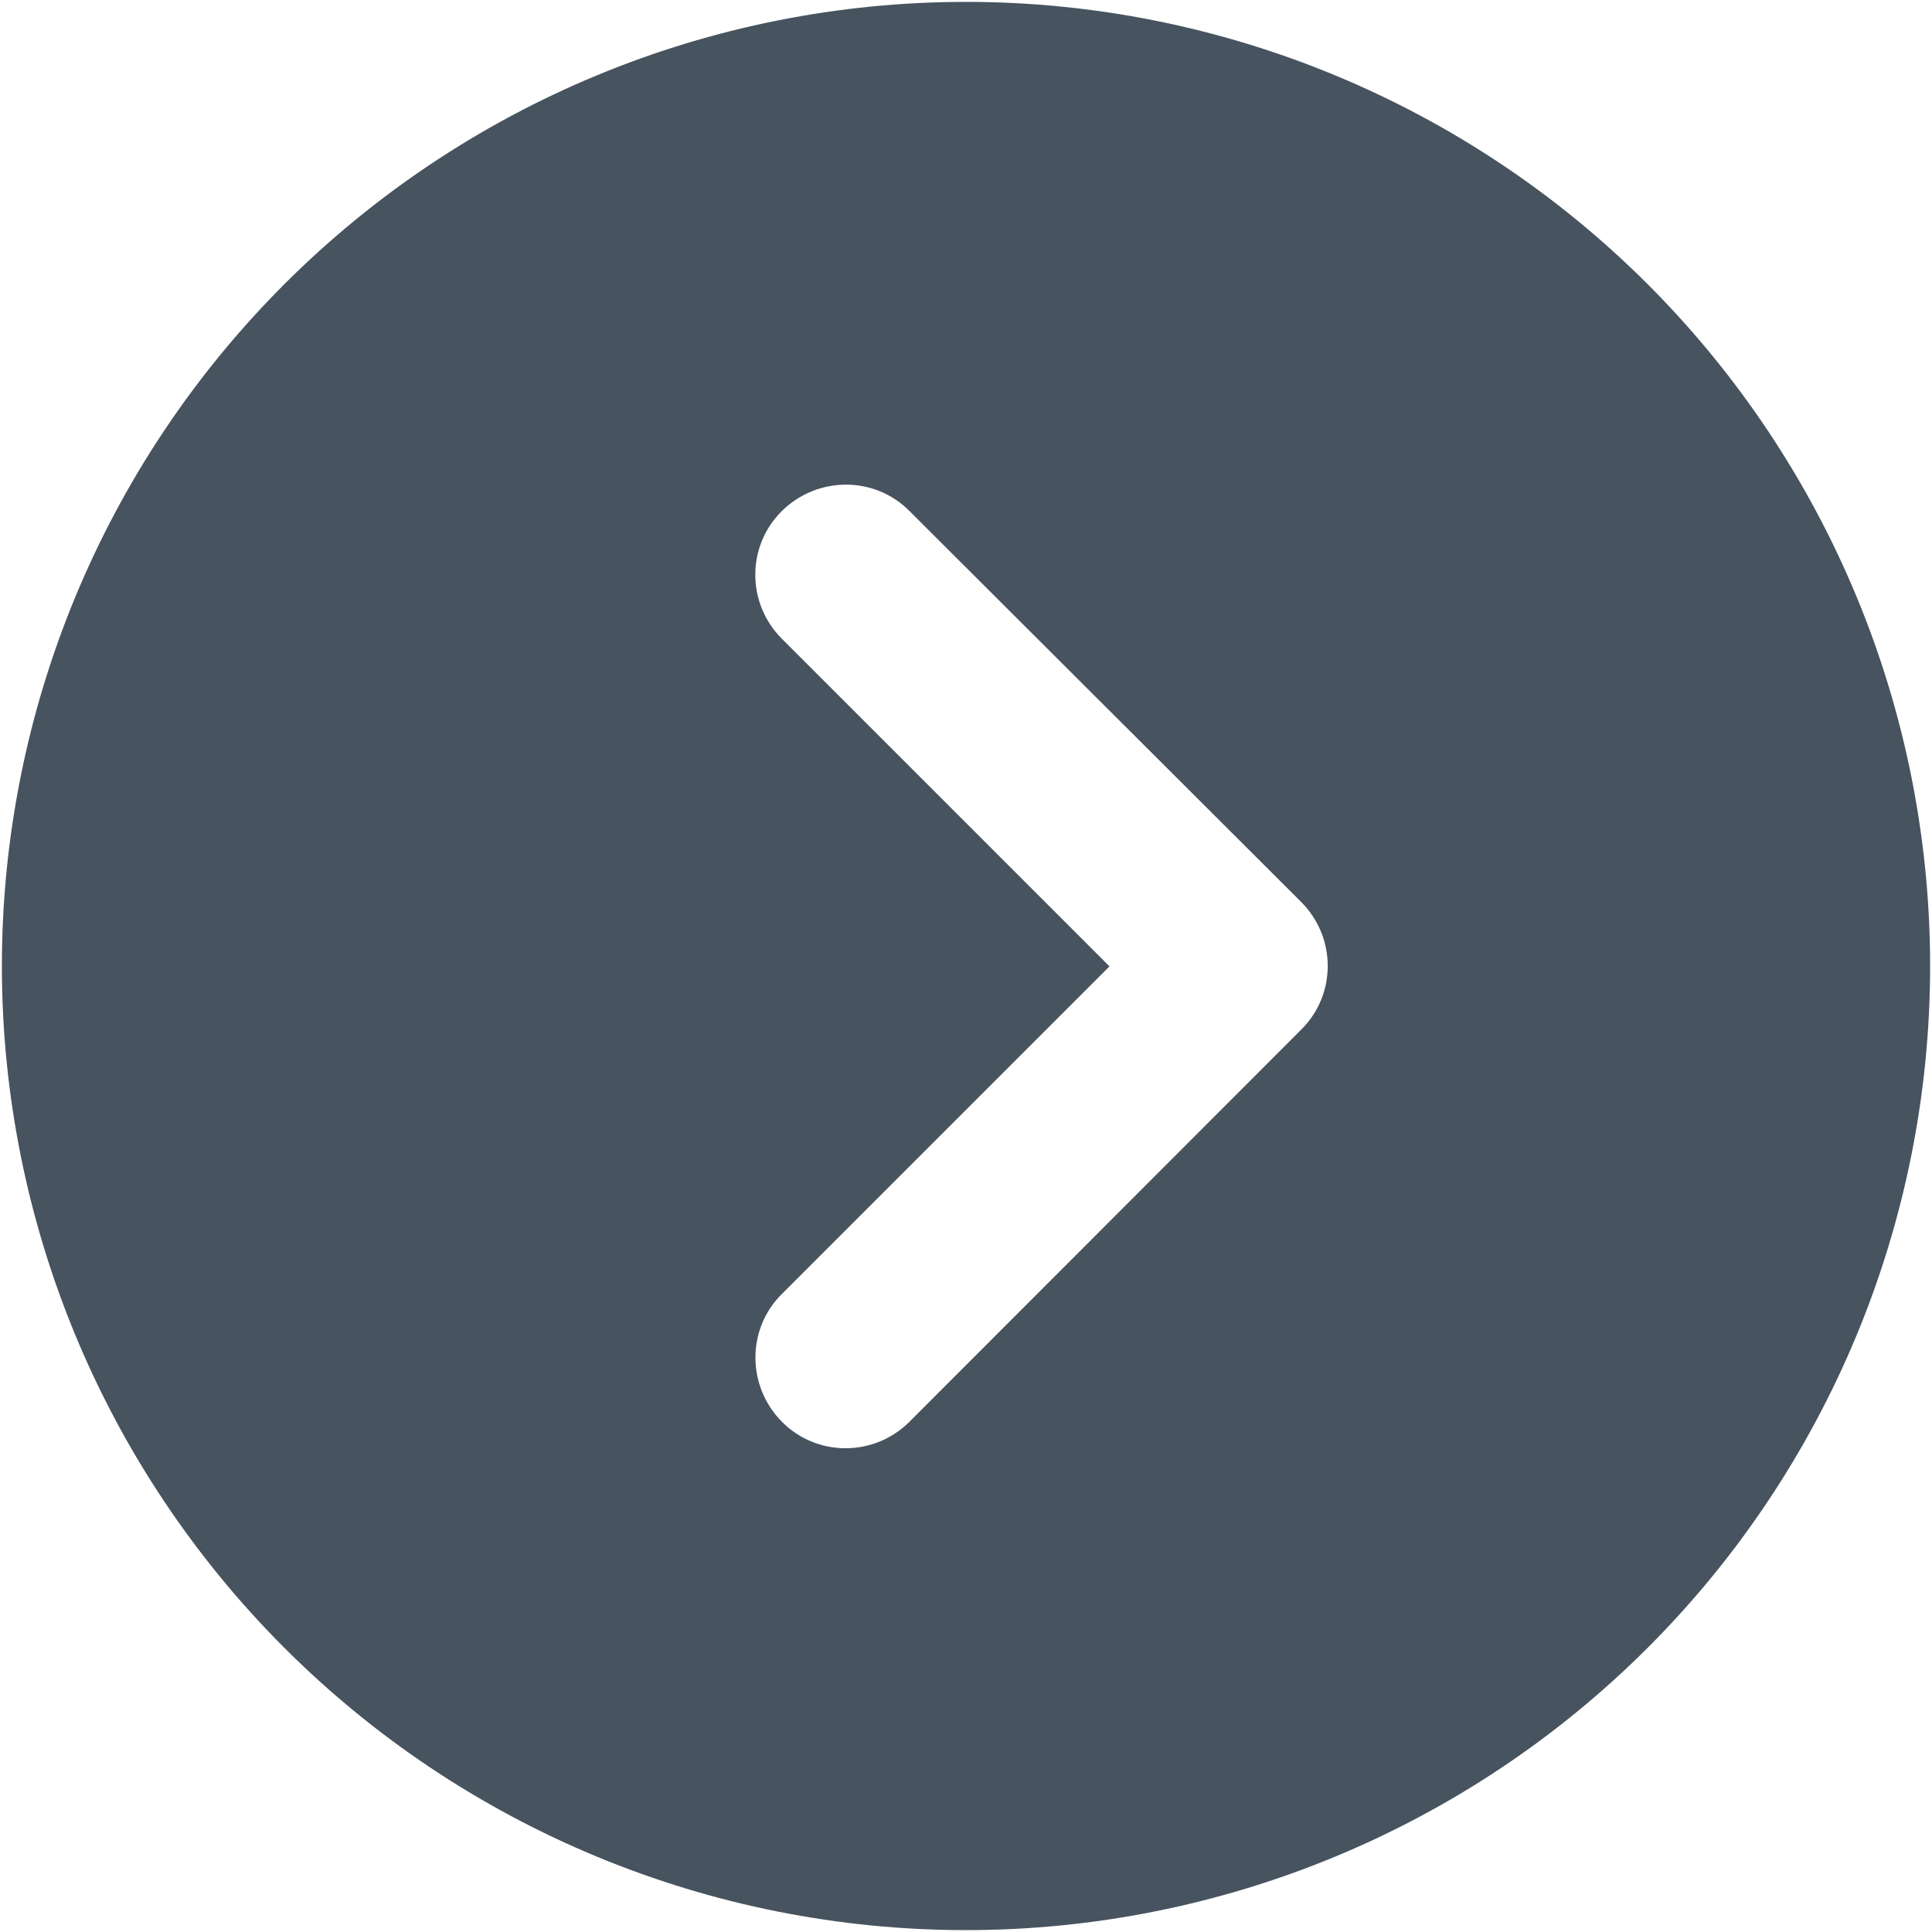 <svg width="513" height="513" viewBox="0 0 513 513" fill="none" xmlns="http://www.w3.org/2000/svg">
<g clip-path="url(#clip0_104_910)">
<path d="M0.5 256.5C0.5 324.395 27.471 389.51 75.481 437.519C123.49 485.529 188.605 512.5 256.5 512.5C324.395 512.5 389.51 485.529 437.519 437.519C485.529 389.51 512.5 324.395 512.5 256.5C512.5 188.605 485.529 123.49 437.519 75.481C389.51 27.471 324.395 0.5 256.5 0.5C188.605 0.5 123.49 27.471 75.481 75.481C27.471 123.49 0.5 188.605 0.5 256.5ZM241.5 377.5C232.1 386.9 216.9 386.9 207.6 377.5C198.3 368.1 198.2 352.9 207.6 343.6L294.6 256.6L207.6 169.6C198.2 160.2 198.2 145 207.6 135.7C217 126.4 232.2 126.3 241.5 135.7L345.5 239.5C354.9 248.9 354.9 264.1 345.5 273.4L241.5 377.5Z" fill="#47535F"/>
</g>
<defs>
<clipPath id="clip0_104_910">
<rect width="512" height="512" fill="white" transform="translate(0.5 0.5)"/>
</clipPath>
</defs>
</svg>
